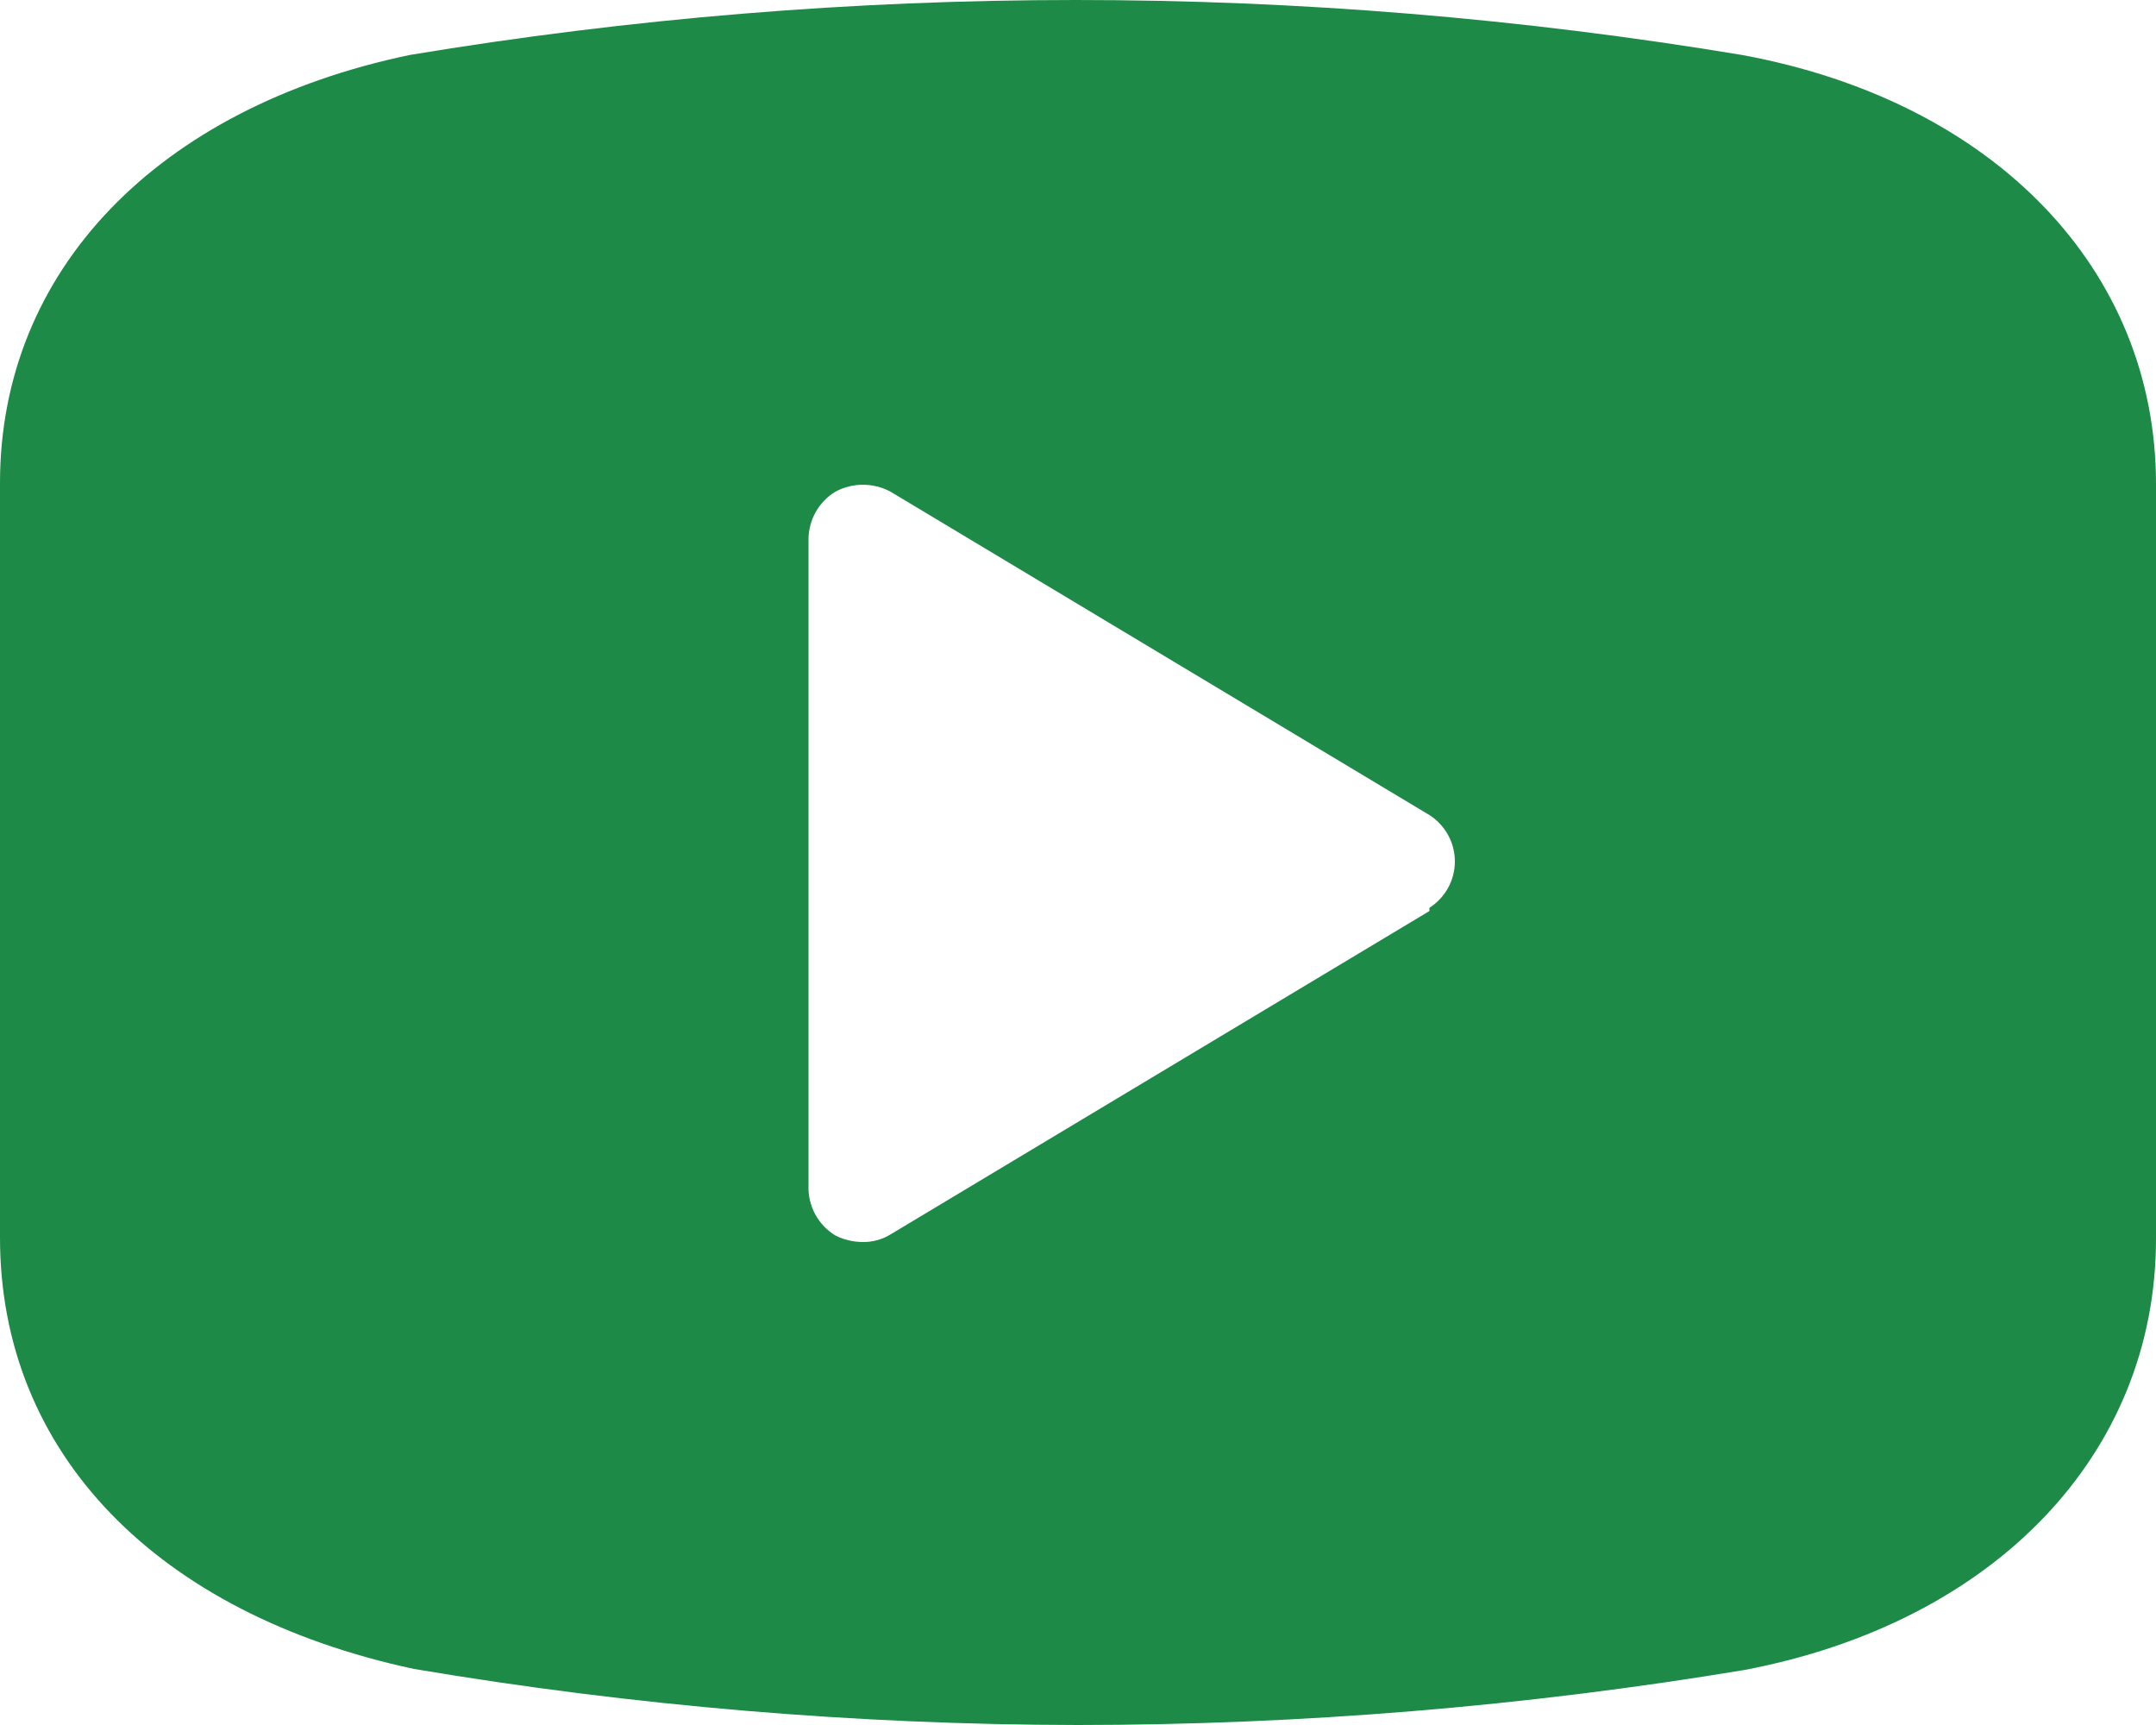 <svg width="20" height="16" viewBox="0 0 20 16" fill="none" xmlns="http://www.w3.org/2000/svg">
<path id="Shape" fill-rule="evenodd" clip-rule="evenodd" d="M3.8 0.51C7.892 -0.17 12.068 -0.17 16.16 0.51C18.5 0.94 20 2.5 20 4.49V11.49C20 13.49 18.5 15.05 16.18 15.49C14.137 15.829 12.07 15.999 10 16C7.936 15.997 5.876 15.823 3.84 15.48C1.46 14.97 0 13.48 0 11.48V4.48C0 2.51 1.46 1 3.8 0.51ZM8.26 11.45L13.26 8.45V8.42C13.407 8.326 13.496 8.164 13.496 7.99C13.496 7.816 13.407 7.654 13.26 7.56L8.26 4.56C8.101 4.475 7.909 4.475 7.75 4.56C7.596 4.653 7.502 4.82 7.5 5V11C7.494 11.187 7.59 11.363 7.75 11.46C7.828 11.499 7.913 11.519 8 11.52C8.092 11.522 8.182 11.498 8.26 11.45Z" fill="#1E8A47"/>
</svg>
